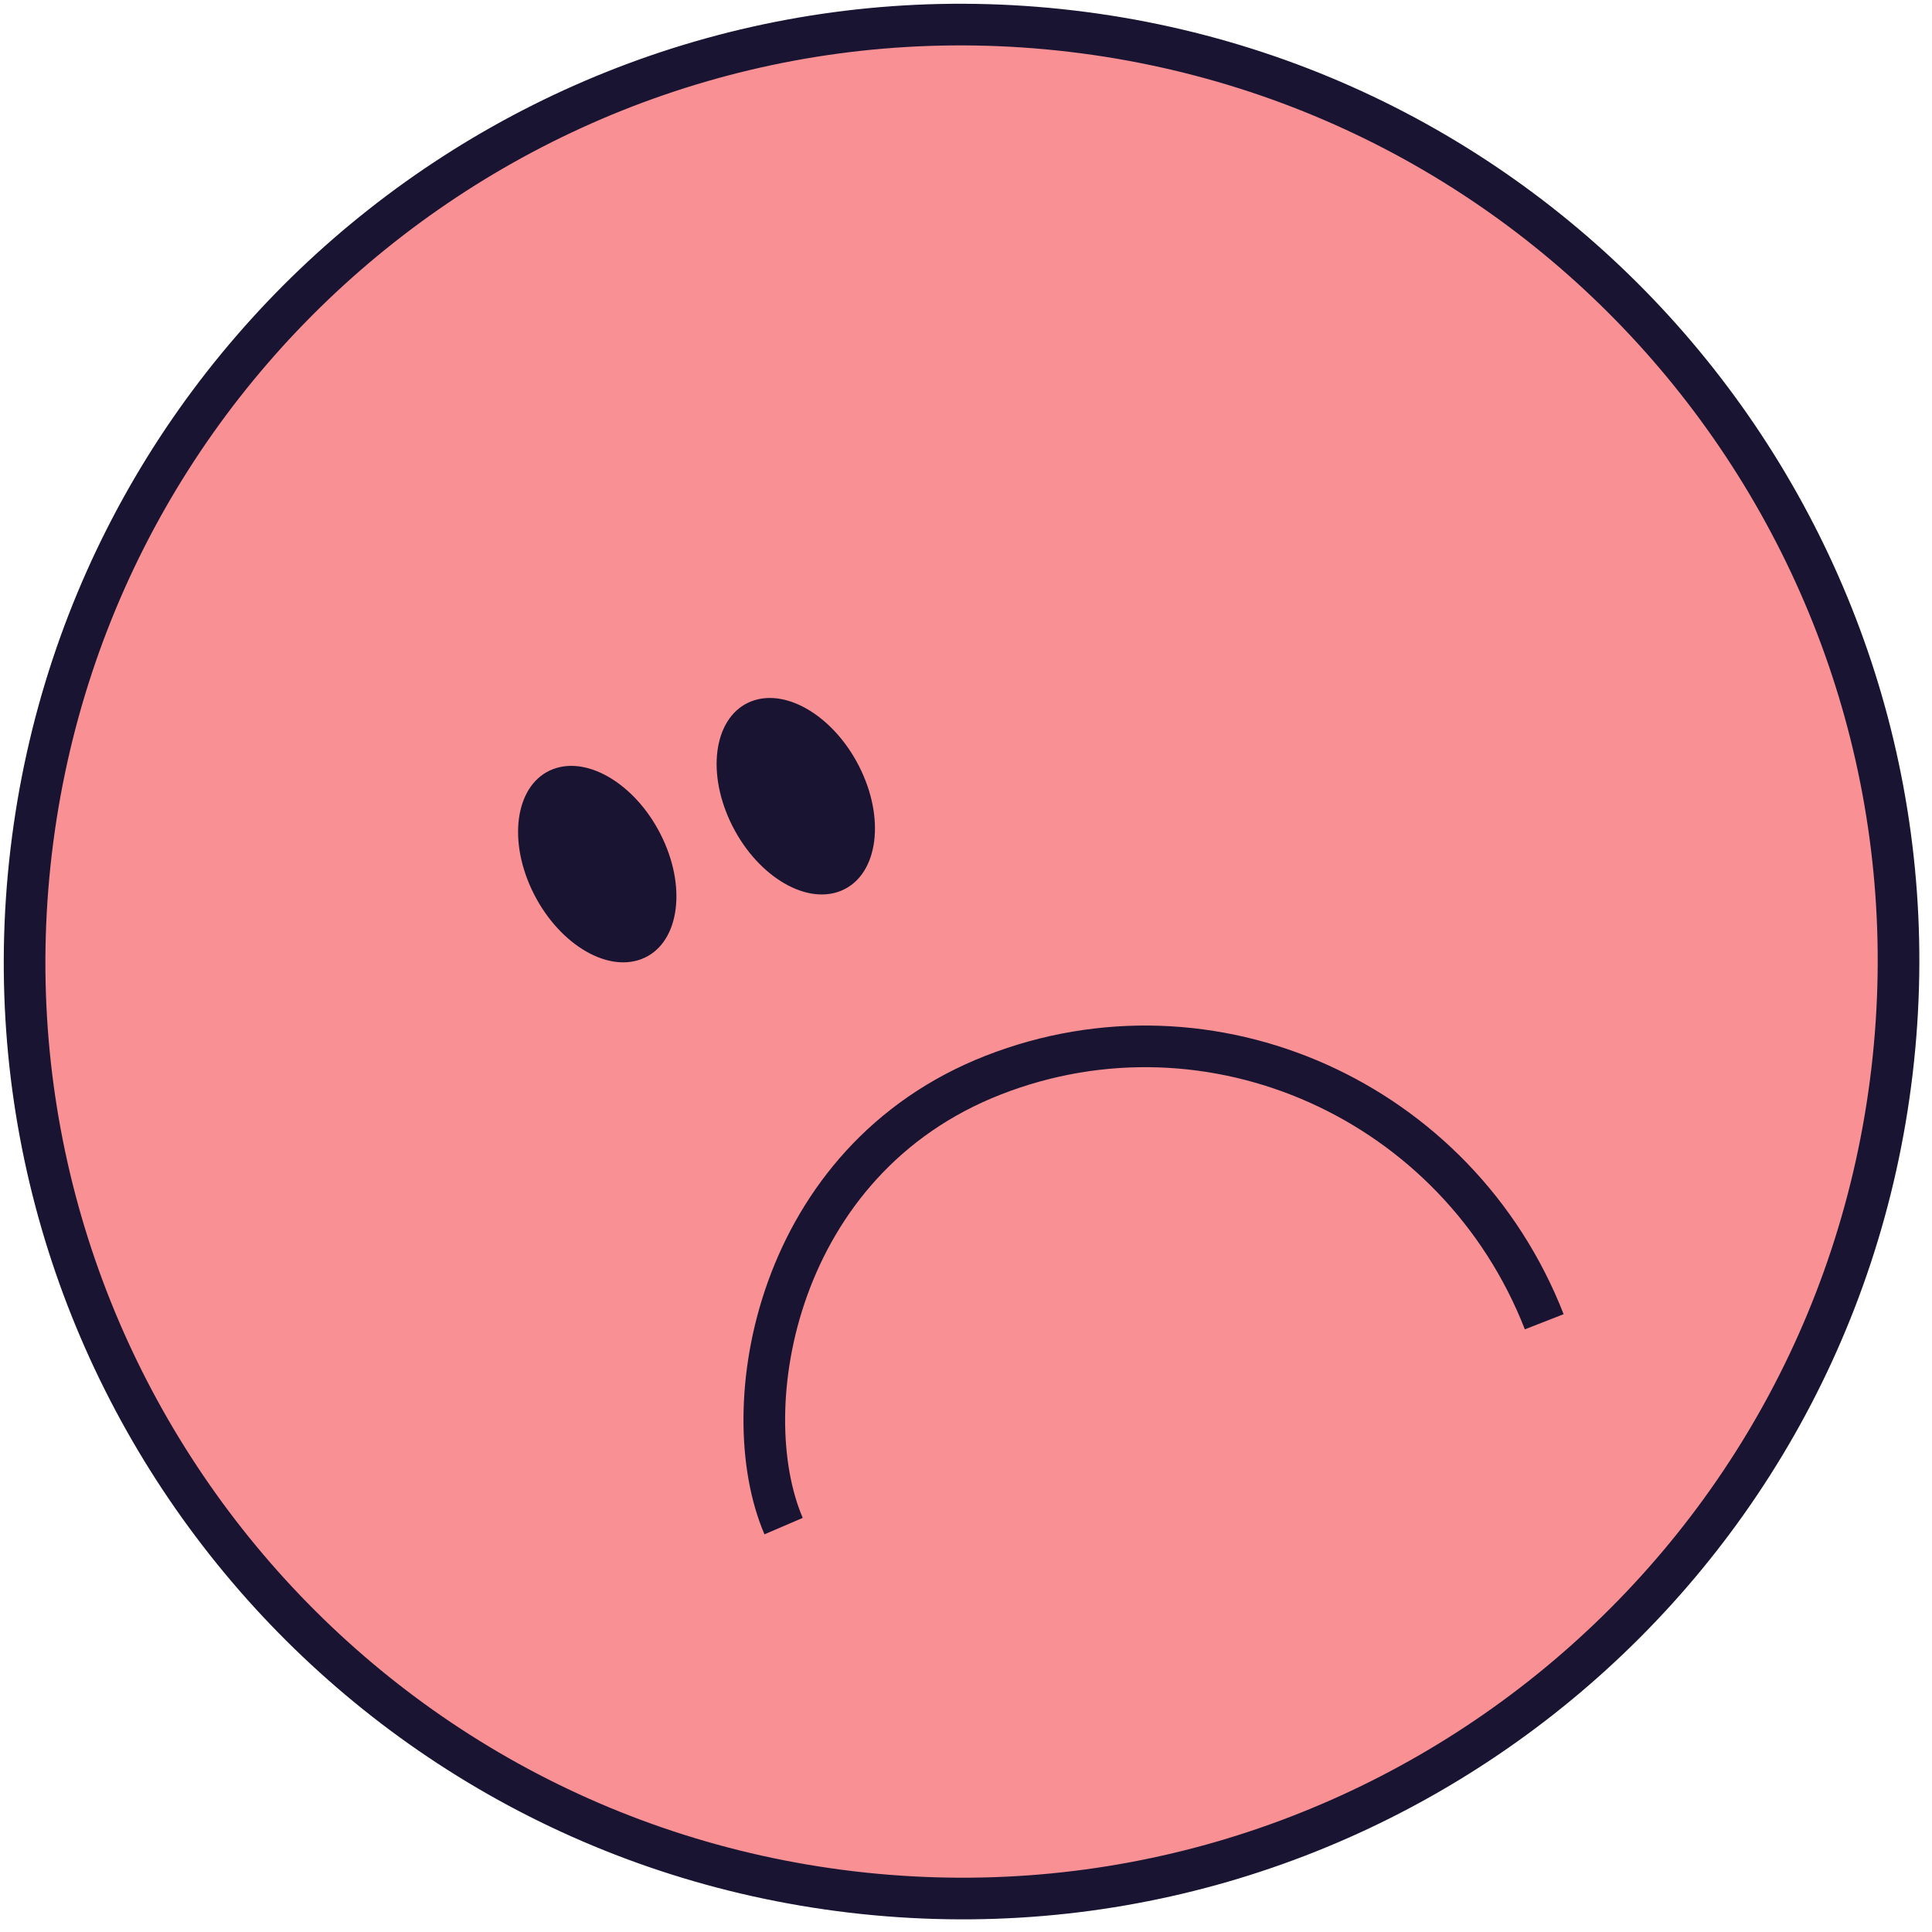 <svg width="120" height="120" viewBox="0 0 120 120" fill="none" xmlns="http://www.w3.org/2000/svg">
<g clip-path="url(#clip0_91_727)">
<path d="M52.895 117.514C84.811 121.285 113.742 98.47 117.514 66.553C121.285 34.637 98.47 5.706 66.553 1.934C34.637 -1.837 5.706 20.978 1.934 52.895C-1.837 84.811 20.978 113.742 52.895 117.514Z" fill="#F89094" stroke="#191432" stroke-width="2.586"/>
<path d="M95.916 82.097C90.544 68.349 75.224 61.489 61.699 66.775C48.173 72.06 45.513 87.438 48.671 94.789" stroke="#191432" stroke-width="2.586"/>
<path d="M52.184 55.349C49.935 56.217 46.878 54.281 45.356 51.025C43.834 47.769 44.423 44.427 46.672 43.559C48.921 42.692 51.978 44.628 53.5 47.884C55.022 51.139 54.433 54.482 52.184 55.349Z" fill="#191432"/>
<path d="M39.852 59.566C37.603 60.434 34.545 58.498 33.023 55.242C31.502 51.987 32.091 48.644 34.34 47.777C36.589 46.909 39.646 48.845 41.168 52.101C42.69 55.357 42.101 58.699 39.852 59.566Z" fill="#191432"/>
</g>
<defs>
<clipPath id="clip0_91_727">
<rect width="120" height="120" fill="white"/>
</clipPath>
</defs>
</svg>

